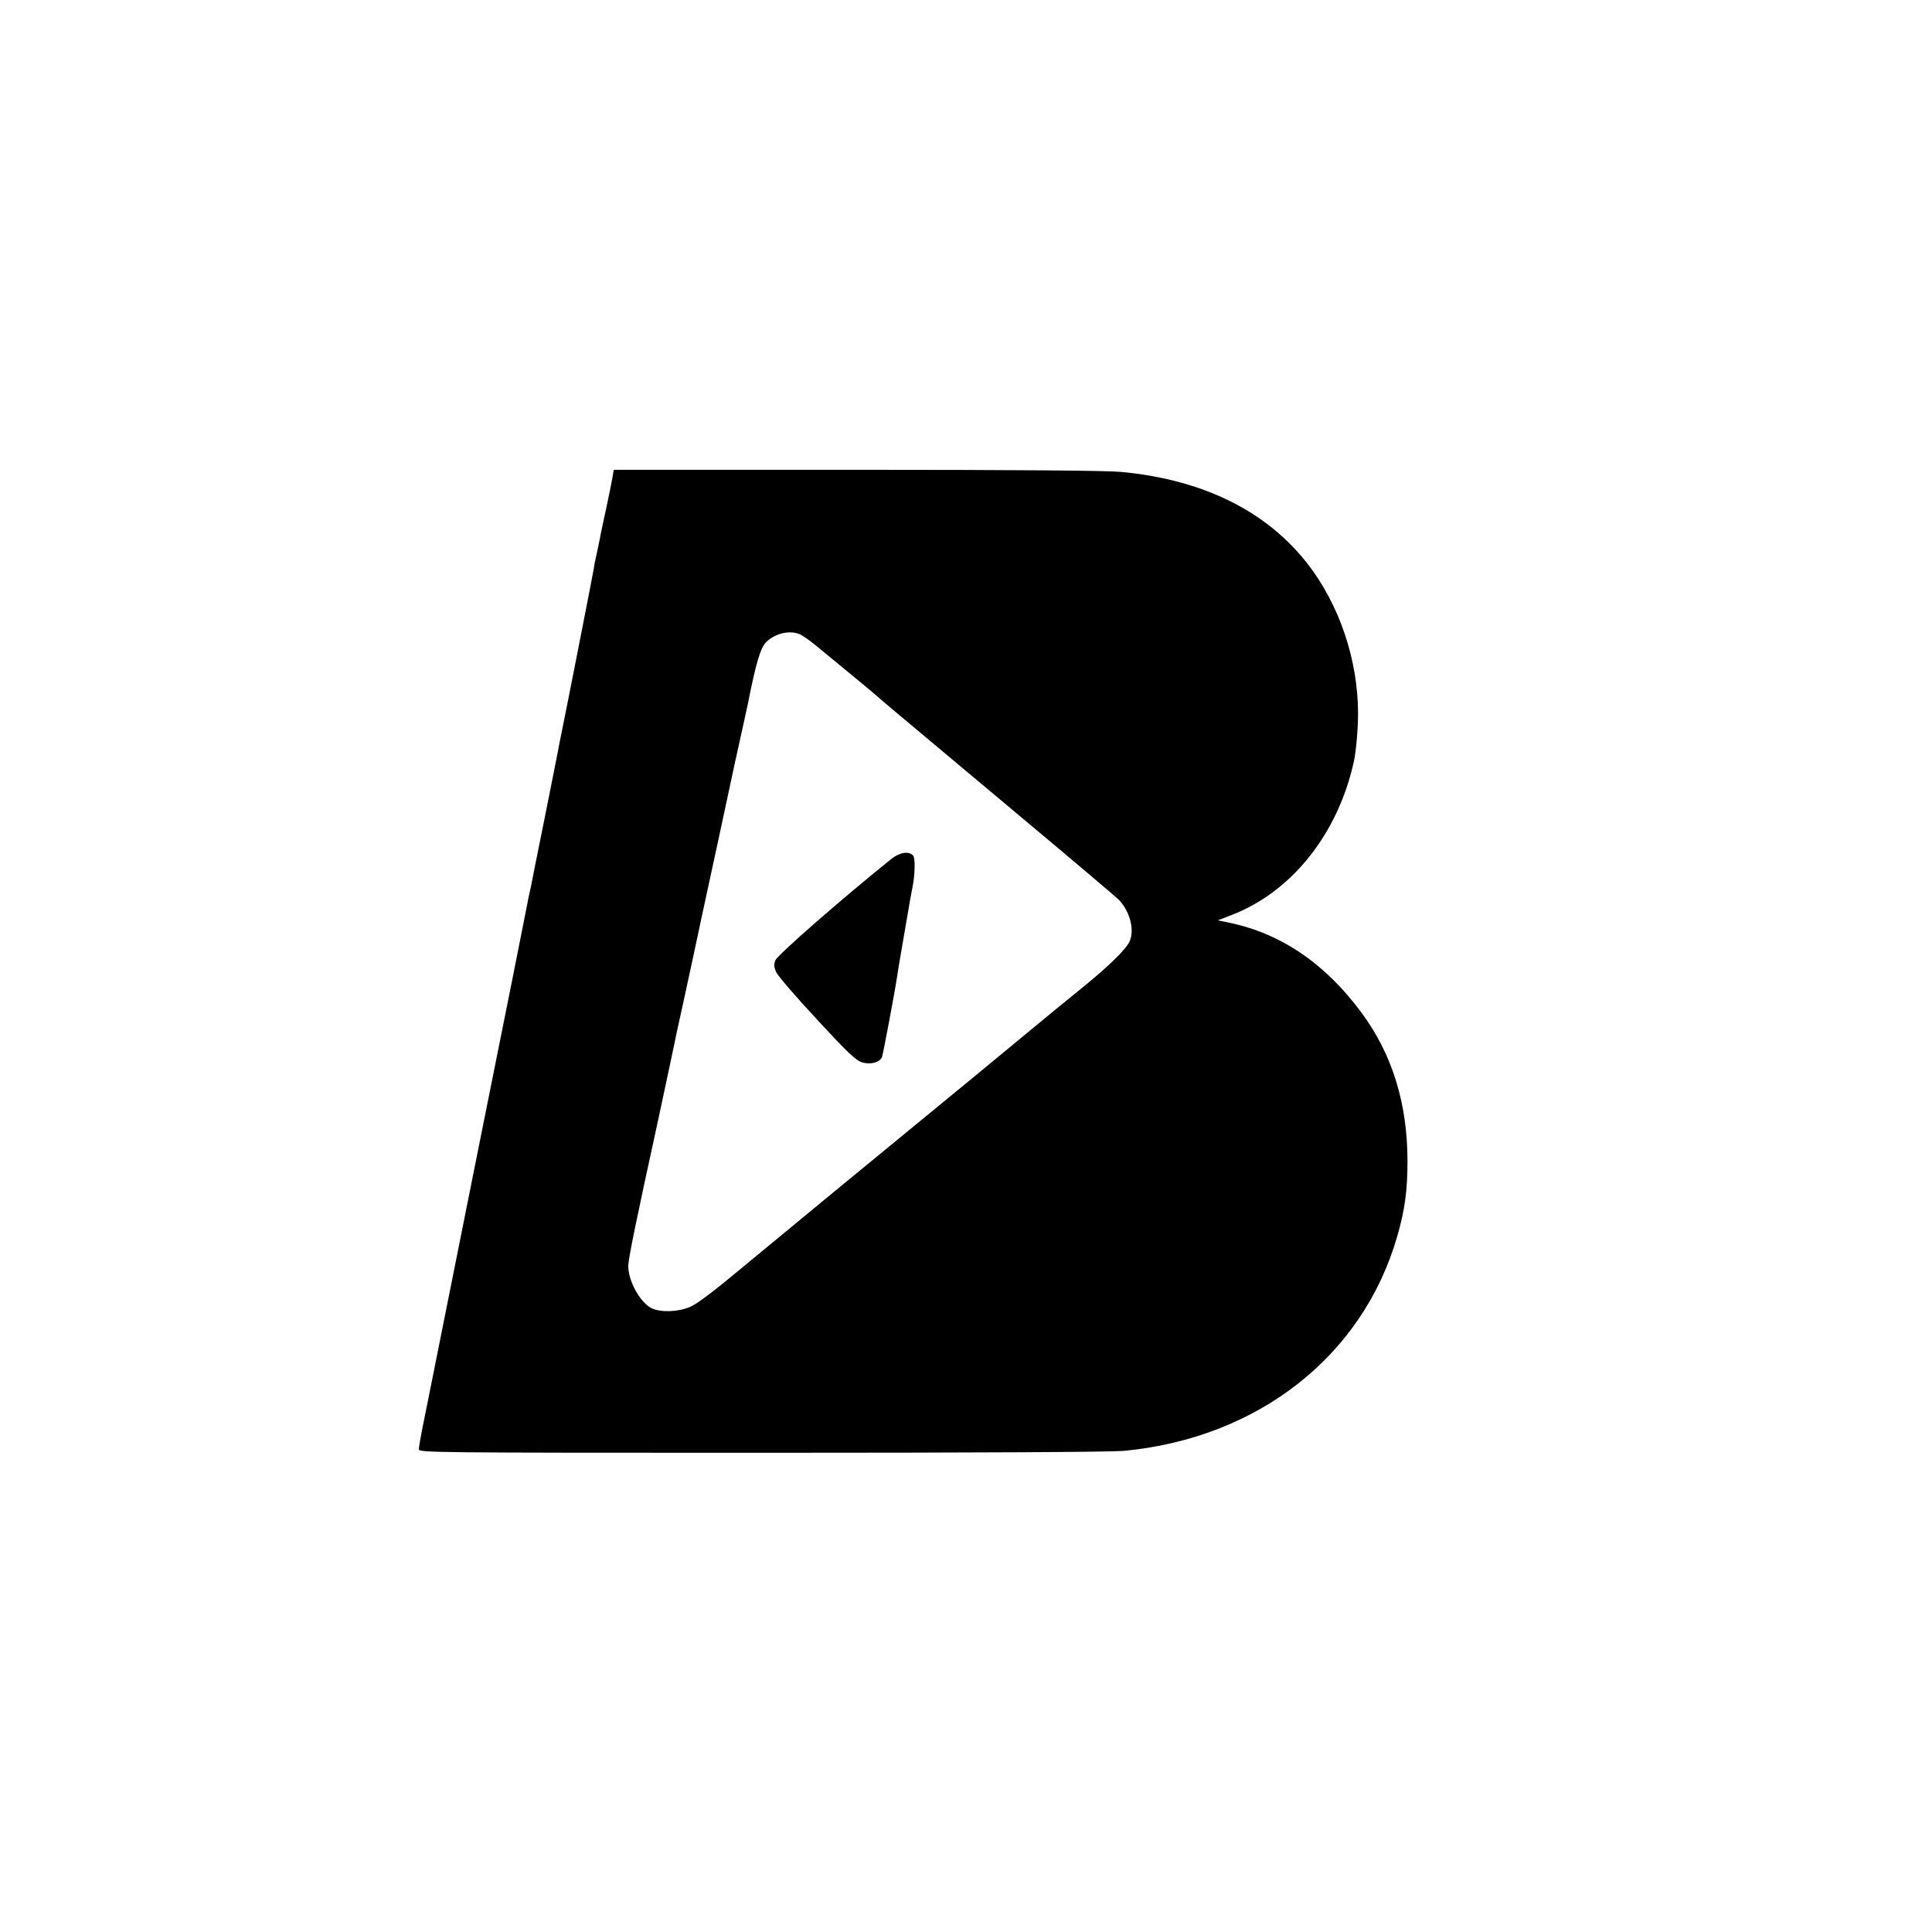<?xml version="1.0" standalone="no"?>
<!DOCTYPE svg PUBLIC "-//W3C//DTD SVG 20010904//EN"
 "http://www.w3.org/TR/2001/REC-SVG-20010904/DTD/svg10.dtd">
<svg version="1.0" xmlns="http://www.w3.org/2000/svg"
 width="1024pt" height="1024pt" viewBox="0 0 1024 1024"
 preserveAspectRatio="xMidYMid meet">

<g transform="translate(0,1024) scale(0.1,-0.1)"
fill="#000000" stroke="none">
<path d="M3246 7708 c-4 -24 -18 -92 -31 -153 -13 -60 -26 -121 -29 -135 -2
-14 -11 -56 -19 -95 -9 -38 -18 -83 -20 -100 -8 -47 -158 -811 -172 -875 -3
-14 -8 -38 -11 -55 -2 -16 -37 -187 -75 -380 -39 -192 -73 -361 -75 -375 -3
-14 -7 -32 -9 -40 -2 -8 -7 -31 -10 -50 -3 -19 -121 -609 -262 -1310 -140
-701 -257 -1284 -259 -1295 -2 -11 -15 -76 -29 -144 -14 -68 -25 -132 -25
-142 0 -18 51 -19 1813 -19 1174 0 1851 4 1922 10 712 67 1267 502 1450 1135
41 141 55 246 55 400 0 307 -81 568 -244 788 -192 260 -427 420 -703 477 l-58
12 72 28 c320 123 565 431 649 815 9 39 18 129 21 200 12 283 -76 580 -237
807 -217 305 -566 485 -1020 527 -75 7 -563 11 -1401 11 l-1286 0 -7 -42z
m989 -828 c14 -5 52 -31 84 -57 206 -169 338 -278 347 -288 12 -11 25 -22 739
-620 281 -235 517 -435 525 -444 60 -63 85 -162 56 -223 -20 -42 -111 -130
-246 -240 -120 -97 -135 -110 -294 -241 -186 -154 -268 -222 -1021 -840 -148
-122 -370 -305 -493 -407 -146 -122 -240 -193 -275 -207 -64 -27 -154 -30
-203 -7 -60 29 -124 143 -124 223 0 37 35 211 164 801 24 113 54 252 66 310
12 58 24 112 25 120 19 84 50 229 85 390 44 208 70 326 75 350 2 8 31 143 65
300 72 338 104 485 130 600 10 47 21 96 24 110 43 218 67 298 98 328 48 45
120 62 173 42z"/>
<path d="M4725 5688 c-263 -211 -602 -508 -615 -537 -9 -23 -8 -35 3 -62 8
-19 105 -132 216 -251 166 -180 208 -219 241 -229 44 -13 94 0 105 29 6 16 68
346 80 427 3 22 14 87 24 145 10 58 24 139 31 180 14 81 17 102 25 140 15 71
17 160 5 175 -21 25 -71 18 -115 -17z"/>
</g>
</svg>
